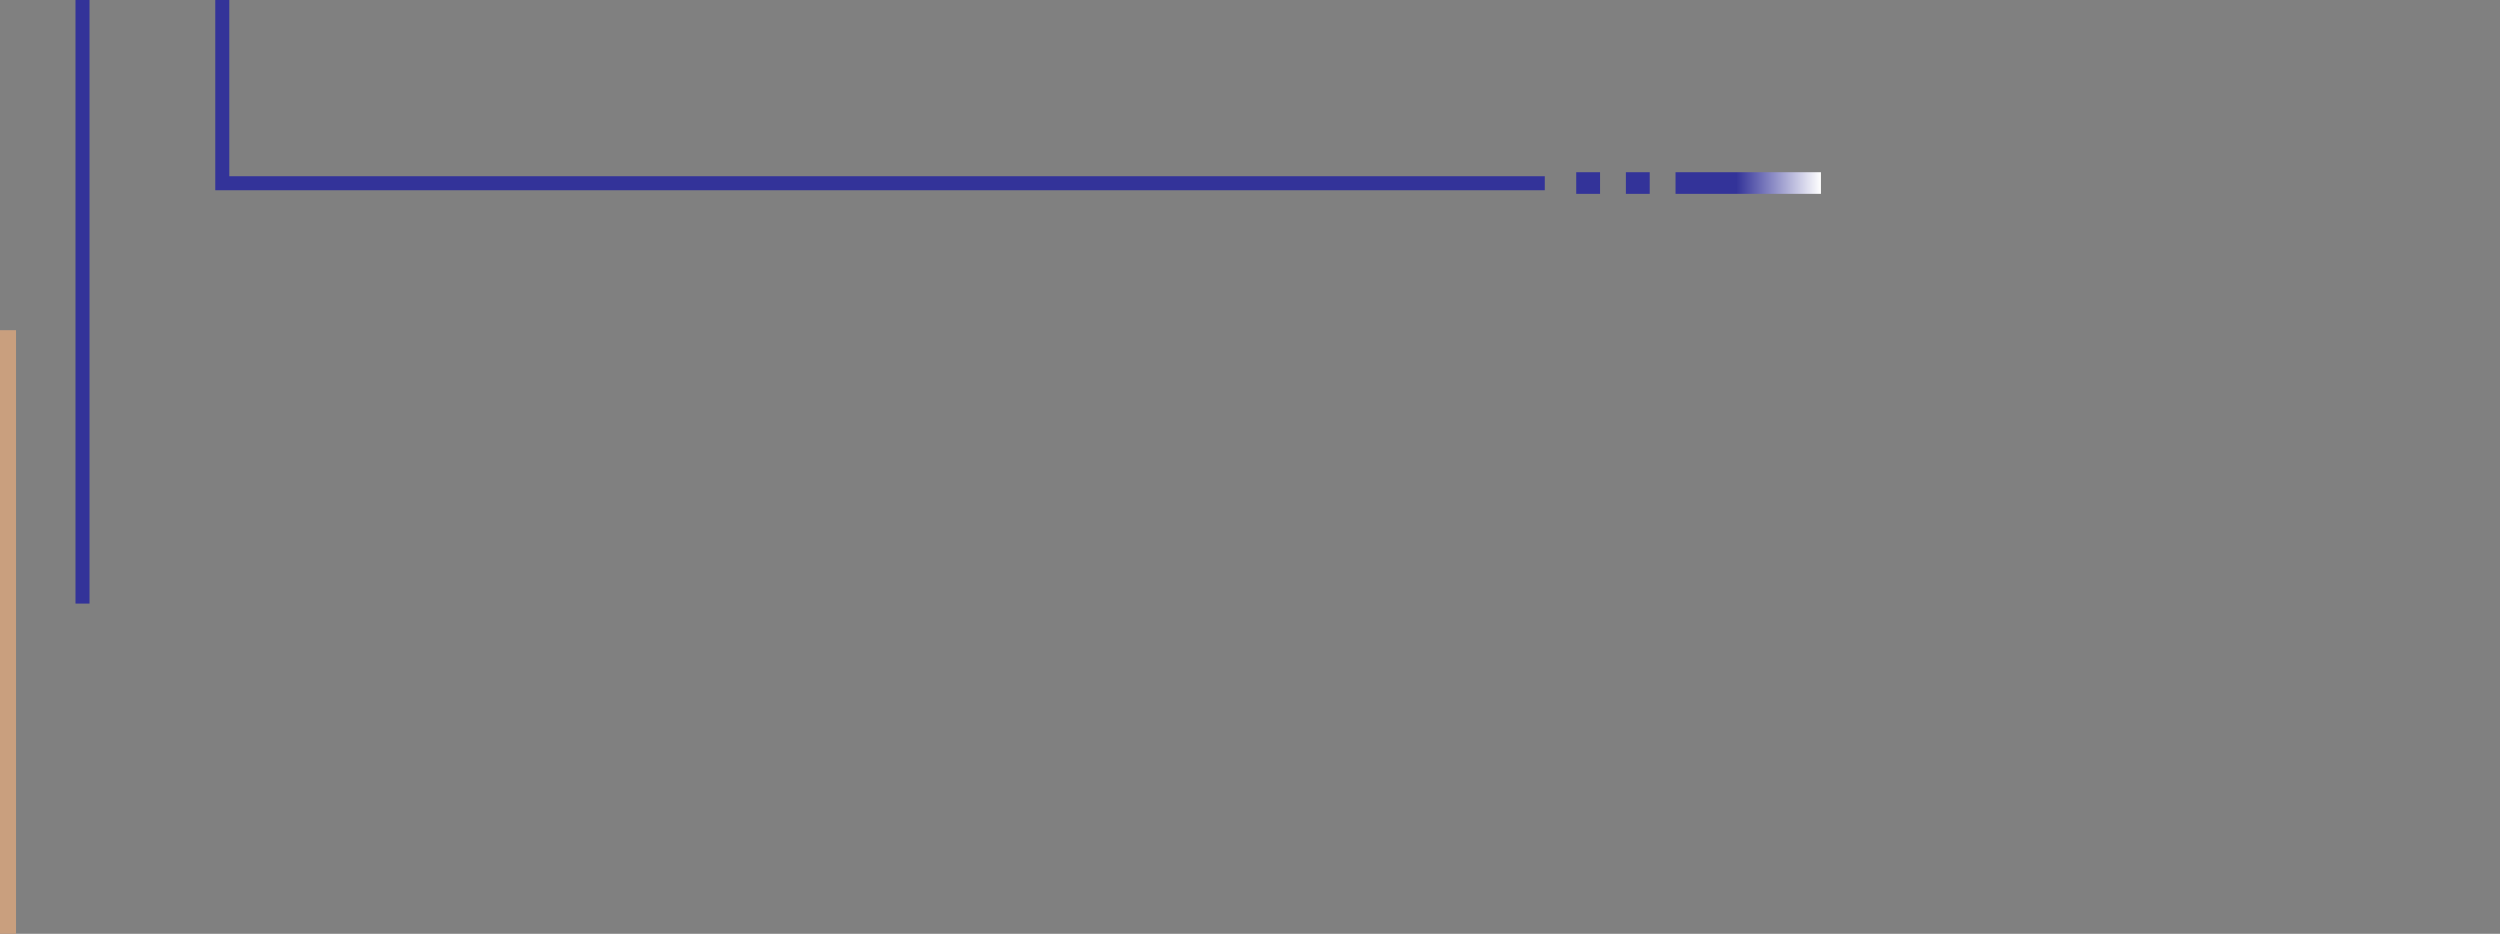 <svg version="1.1" class="img-responsive"
	 xmlns="http://www.w3.org/2000/svg" xmlns:xlink="http://www.w3.org/1999/xlink" xmlns:a="http://ns.adobe.com/AdobeSVGViewerExtensions/3.0/"
	 x="0px" y="0px" width="1248.4px" height="466.3px" viewBox="0 0 1248.4 466.3" enable-background="new 0 0 1248.4 466.3"
	 xml:space="preserve">
<rect x="0" y="0" width="1248.4" height="466.3" fill="#808080" stroke="none"/>
<defs>
<linearGradient id="SVGID2" gradientUnits="userSpaceOnUse" x1="858.903" y1="91.547" x2="909.3" y2="91.547">
	<stop  offset="0.163" style="stop-color:#333399"/>
	<stop  offset="1" style="stop-color:#FFFFFF"/>
</linearGradient>
</defs>
<rect x="787.1" y="86" fill="#333399" width="11.9" height="10.8"/>
<rect x="811.9" y="86" fill="#333399" width="11.9" height="10.8"/>
<rect x="836.7" y="86" fill="url(#SVGID2)" width="72.6" height="10.8"/>
<polyline fill="none" stroke="#333399" stroke-width="7" stroke-miterlimit="10" points="111,0 111,91.5 771.4,91.5 "/>
<line fill="none" stroke="#C99F7E" stroke-width="8" stroke-miterlimit="10" x1="4" y1="164.9" x2="4" y2="466.3"/>
<line fill="none" stroke="#333399" stroke-width="7" stroke-miterlimit="10" x1="41.2" y1="0" x2="41.2" y2="301.4"/>
<line fill="none" x1="46" y1="91.9" x2="1248.4" y2="91.9"/>
</svg>
